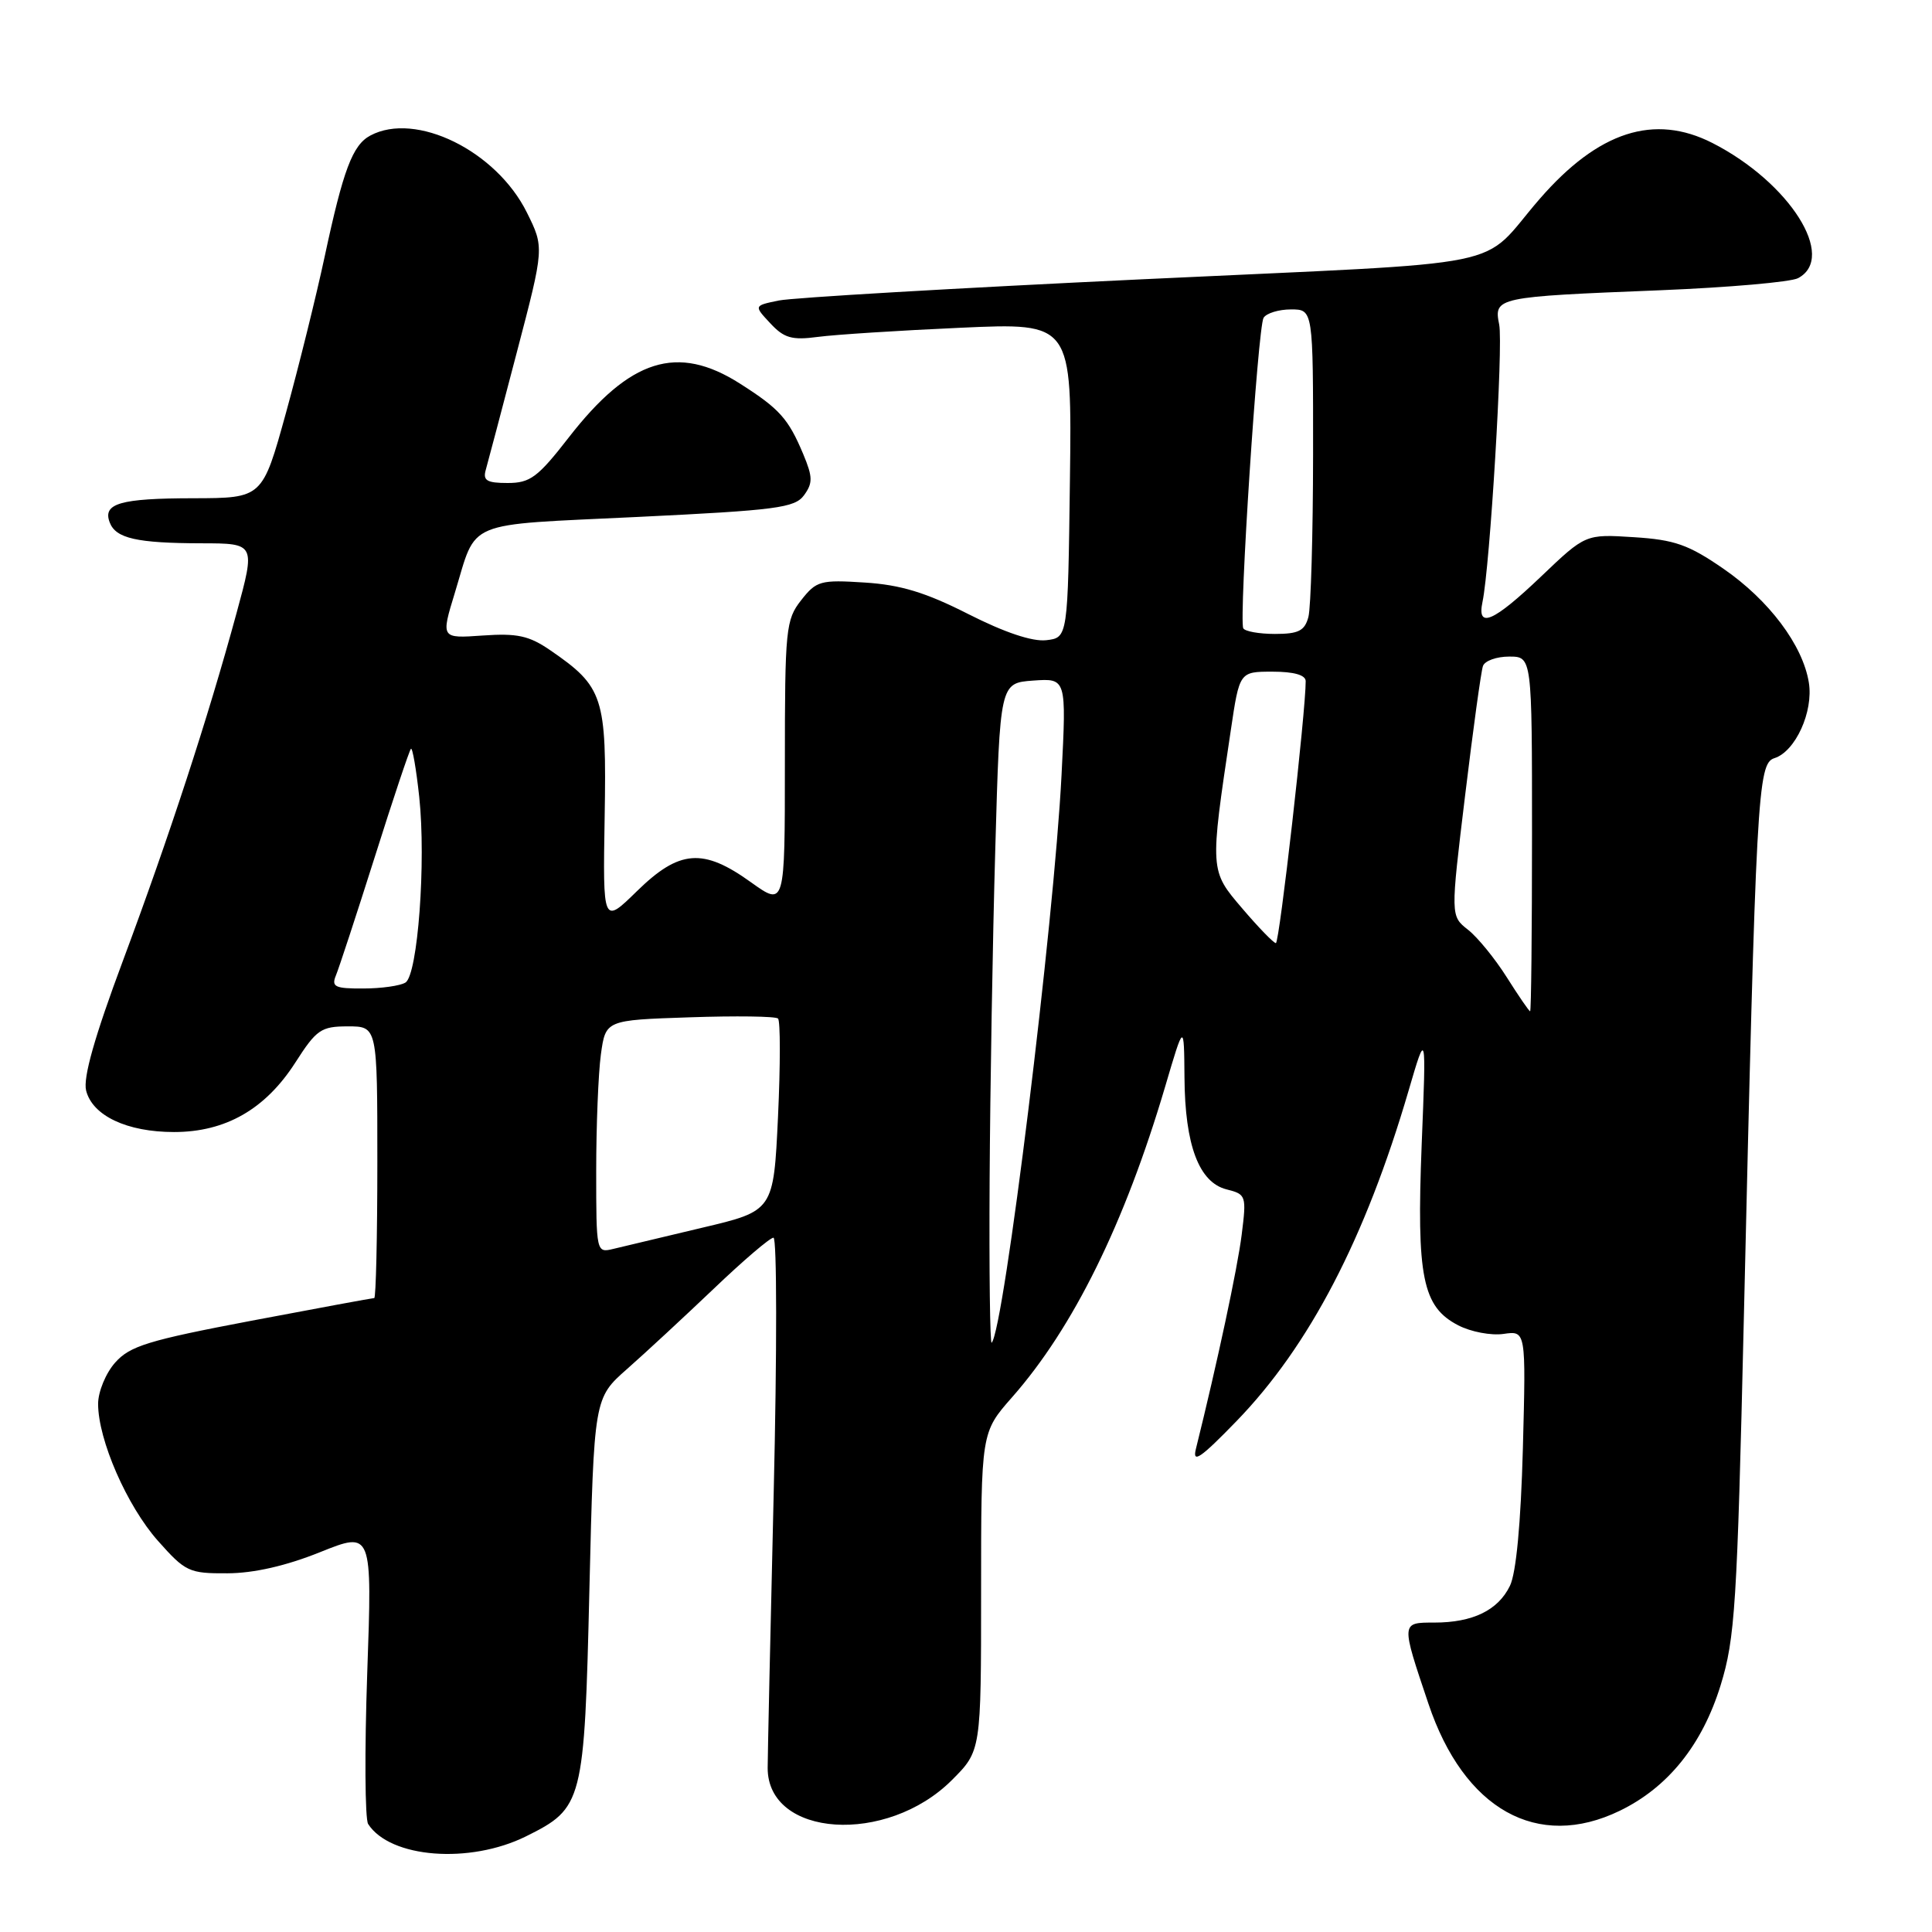 <?xml version="1.0" encoding="UTF-8" standalone="no"?>
<!DOCTYPE svg PUBLIC "-//W3C//DTD SVG 1.1//EN" "http://www.w3.org/Graphics/SVG/1.1/DTD/svg11.dtd" >
<svg xmlns="http://www.w3.org/2000/svg" xmlns:xlink="http://www.w3.org/1999/xlink" version="1.1" viewBox="0 0 256 256">
 <g >
 <path fill="currentColor"
d=" M 69.71 243.32 C 77.26 239.57 77.43 238.91 78.10 210.56 C 78.71 185.26 78.71 185.26 83.10 181.39 C 85.52 179.26 90.68 174.47 94.58 170.76 C 98.47 167.04 102.03 164.00 102.49 164.00 C 102.95 164.00 102.96 179.19 102.52 197.75 C 102.08 216.31 101.72 232.74 101.72 234.26 C 101.71 243.47 117.49 244.51 126.13 235.87 C 130.00 232.00 130.00 232.00 130.00 210.90 C 130.00 189.81 130.00 189.81 134.10 185.15 C 142.21 175.95 149.03 162.11 154.39 143.98 C 156.89 135.50 156.89 135.50 156.95 142.78 C 157.01 151.75 158.87 156.68 162.53 157.60 C 165.12 158.25 165.18 158.43 164.53 163.60 C 163.98 168.04 161.29 180.60 158.46 192.00 C 157.97 193.98 159.09 193.21 163.84 188.31 C 173.50 178.34 180.91 164.11 186.65 144.50 C 188.99 136.50 188.99 136.50 188.38 151.66 C 187.69 169.22 188.48 173.16 193.22 175.61 C 194.89 176.48 197.60 176.99 199.23 176.75 C 202.20 176.32 202.20 176.32 201.79 191.91 C 201.52 201.84 200.90 208.46 200.07 210.14 C 198.49 213.38 195.14 215.00 190.05 215.00 C 185.62 215.00 185.63 214.93 189.27 225.74 C 193.98 239.77 203.72 245.22 214.62 239.94 C 221.01 236.85 225.55 231.21 227.99 223.31 C 229.90 217.12 230.18 212.74 231.06 175.00 C 232.69 104.99 232.89 101.17 235.12 100.46 C 237.90 99.58 240.31 94.29 239.68 90.44 C 238.88 85.48 234.40 79.52 228.35 75.35 C 223.74 72.17 221.89 71.52 216.49 71.18 C 210.09 70.77 210.09 70.77 204.20 76.39 C 197.88 82.42 195.67 83.38 196.44 79.75 C 197.43 75.05 199.20 45.74 198.65 43.01 C 197.93 39.39 198.21 39.33 220.00 38.46 C 229.07 38.09 237.29 37.37 238.25 36.86 C 243.43 34.11 237.13 24.17 226.91 18.95 C 219.19 15.02 211.81 17.40 204.04 26.33 C 195.74 35.87 201.96 34.61 151.50 37.00 C 126.75 38.17 105.01 39.44 103.19 39.82 C 99.88 40.50 99.88 40.50 102.07 42.84 C 103.89 44.80 104.93 45.10 108.38 44.64 C 110.64 44.34 119.15 43.79 127.27 43.43 C 142.04 42.76 142.04 42.76 141.77 63.63 C 141.50 84.50 141.50 84.50 138.63 84.83 C 136.79 85.04 133.10 83.80 128.31 81.37 C 122.66 78.50 119.33 77.49 114.58 77.19 C 108.72 76.81 108.17 76.96 106.16 79.53 C 104.12 82.12 104.00 83.33 104.00 101.20 C 104.00 120.12 104.00 120.12 99.50 116.90 C 93.16 112.34 90.02 112.58 84.40 118.08 C 79.88 122.50 79.88 122.50 80.12 108.23 C 80.39 92.32 79.96 91.00 72.91 86.16 C 70.10 84.23 68.53 83.89 63.96 84.21 C 58.42 84.60 58.42 84.60 60.27 78.55 C 63.25 68.78 61.22 69.62 84.44 68.50 C 102.91 67.61 105.32 67.29 106.54 65.62 C 107.71 64.01 107.70 63.21 106.44 60.19 C 104.46 55.47 103.30 54.17 98.05 50.83 C 89.76 45.55 83.47 47.53 75.36 57.97 C 71.26 63.25 70.25 64.00 67.27 64.00 C 64.50 64.00 63.96 63.67 64.37 62.25 C 64.64 61.29 66.50 54.27 68.49 46.65 C 72.12 32.80 72.12 32.80 69.81 28.15 C 65.75 19.98 55.09 14.74 49.07 17.96 C 46.71 19.22 45.48 22.51 43.02 34.00 C 41.90 39.23 39.59 48.56 37.88 54.75 C 34.77 66.00 34.77 66.00 25.64 66.02 C 15.91 66.03 13.57 66.71 14.54 69.23 C 15.34 71.34 18.12 71.97 26.68 71.99 C 33.86 72.00 33.86 72.00 31.34 81.25 C 27.55 95.17 22.43 110.83 16.30 127.27 C 12.53 137.37 10.99 142.81 11.41 144.50 C 12.25 147.84 16.83 150.00 23.06 150.00 C 29.89 150.00 35.16 146.98 39.13 140.80 C 41.94 136.41 42.55 136.00 46.10 136.00 C 50.00 136.00 50.00 136.00 50.00 154.00 C 50.00 163.90 49.81 172.00 49.59 172.00 C 49.36 172.00 42.05 173.35 33.34 175.00 C 19.64 177.60 17.20 178.35 15.25 180.56 C 14.01 181.96 13.00 184.42 13.00 186.02 C 13.00 190.79 16.82 199.54 20.93 204.17 C 24.57 208.27 25.05 208.50 30.14 208.47 C 33.62 208.46 37.92 207.48 42.41 205.67 C 49.32 202.90 49.32 202.90 48.66 221.70 C 48.30 232.04 48.36 241.04 48.78 241.69 C 51.69 246.21 62.24 247.03 69.71 243.32 Z  M 131.13 156.42 C 131.20 144.36 131.53 124.60 131.88 112.50 C 132.50 90.50 132.50 90.50 136.91 90.18 C 141.31 89.87 141.31 89.87 140.66 102.68 C 139.66 122.36 133.03 176.22 131.40 177.92 C 131.18 178.15 131.06 168.47 131.13 156.42 Z  M 79.00 155.16 C 79.00 149.17 79.28 142.23 79.62 139.72 C 80.25 135.17 80.25 135.17 91.37 134.80 C 97.49 134.59 102.76 134.66 103.09 134.96 C 103.41 135.26 103.41 141.11 103.09 147.98 C 102.50 160.45 102.50 160.45 93.00 162.69 C 87.78 163.93 82.49 165.19 81.25 165.49 C 79.02 166.03 79.00 165.94 79.00 155.16 Z  M 199.66 129.50 C 198.10 127.03 195.78 124.18 194.51 123.19 C 192.20 121.37 192.20 121.37 194.13 105.44 C 195.19 96.67 196.25 88.94 196.50 88.25 C 196.74 87.56 198.30 87.00 199.97 87.00 C 203.00 87.00 203.00 87.00 203.00 110.50 C 203.00 123.43 202.89 134.00 202.75 134.00 C 202.61 134.00 201.22 131.97 199.66 129.50 Z  M 44.51 129.25 C 44.91 128.29 47.23 121.22 49.66 113.55 C 52.08 105.88 54.24 99.43 54.45 99.22 C 54.65 99.01 55.15 101.88 55.55 105.59 C 56.47 114.18 55.36 129.15 53.73 130.19 C 53.05 130.62 50.54 130.98 48.14 130.98 C 44.38 131.00 43.89 130.76 44.51 129.25 Z  M 164.62 120.39 C 160.29 115.33 160.29 115.43 163.09 96.75 C 164.24 89.00 164.24 89.00 168.62 89.00 C 171.45 89.00 173.00 89.44 173.01 90.25 C 173.04 94.09 169.53 124.99 169.06 124.97 C 168.75 124.95 166.75 122.89 164.62 120.39 Z  M 164.74 83.25 C 164.14 82.06 166.67 43.34 167.43 42.11 C 167.81 41.50 169.44 41.00 171.06 41.00 C 174.00 41.00 174.00 41.00 173.99 60.25 C 173.98 70.84 173.70 80.51 173.37 81.75 C 172.88 83.59 172.06 84.00 168.94 84.00 C 166.84 84.00 164.95 83.66 164.74 83.25 Z "/>
</g>
</svg>